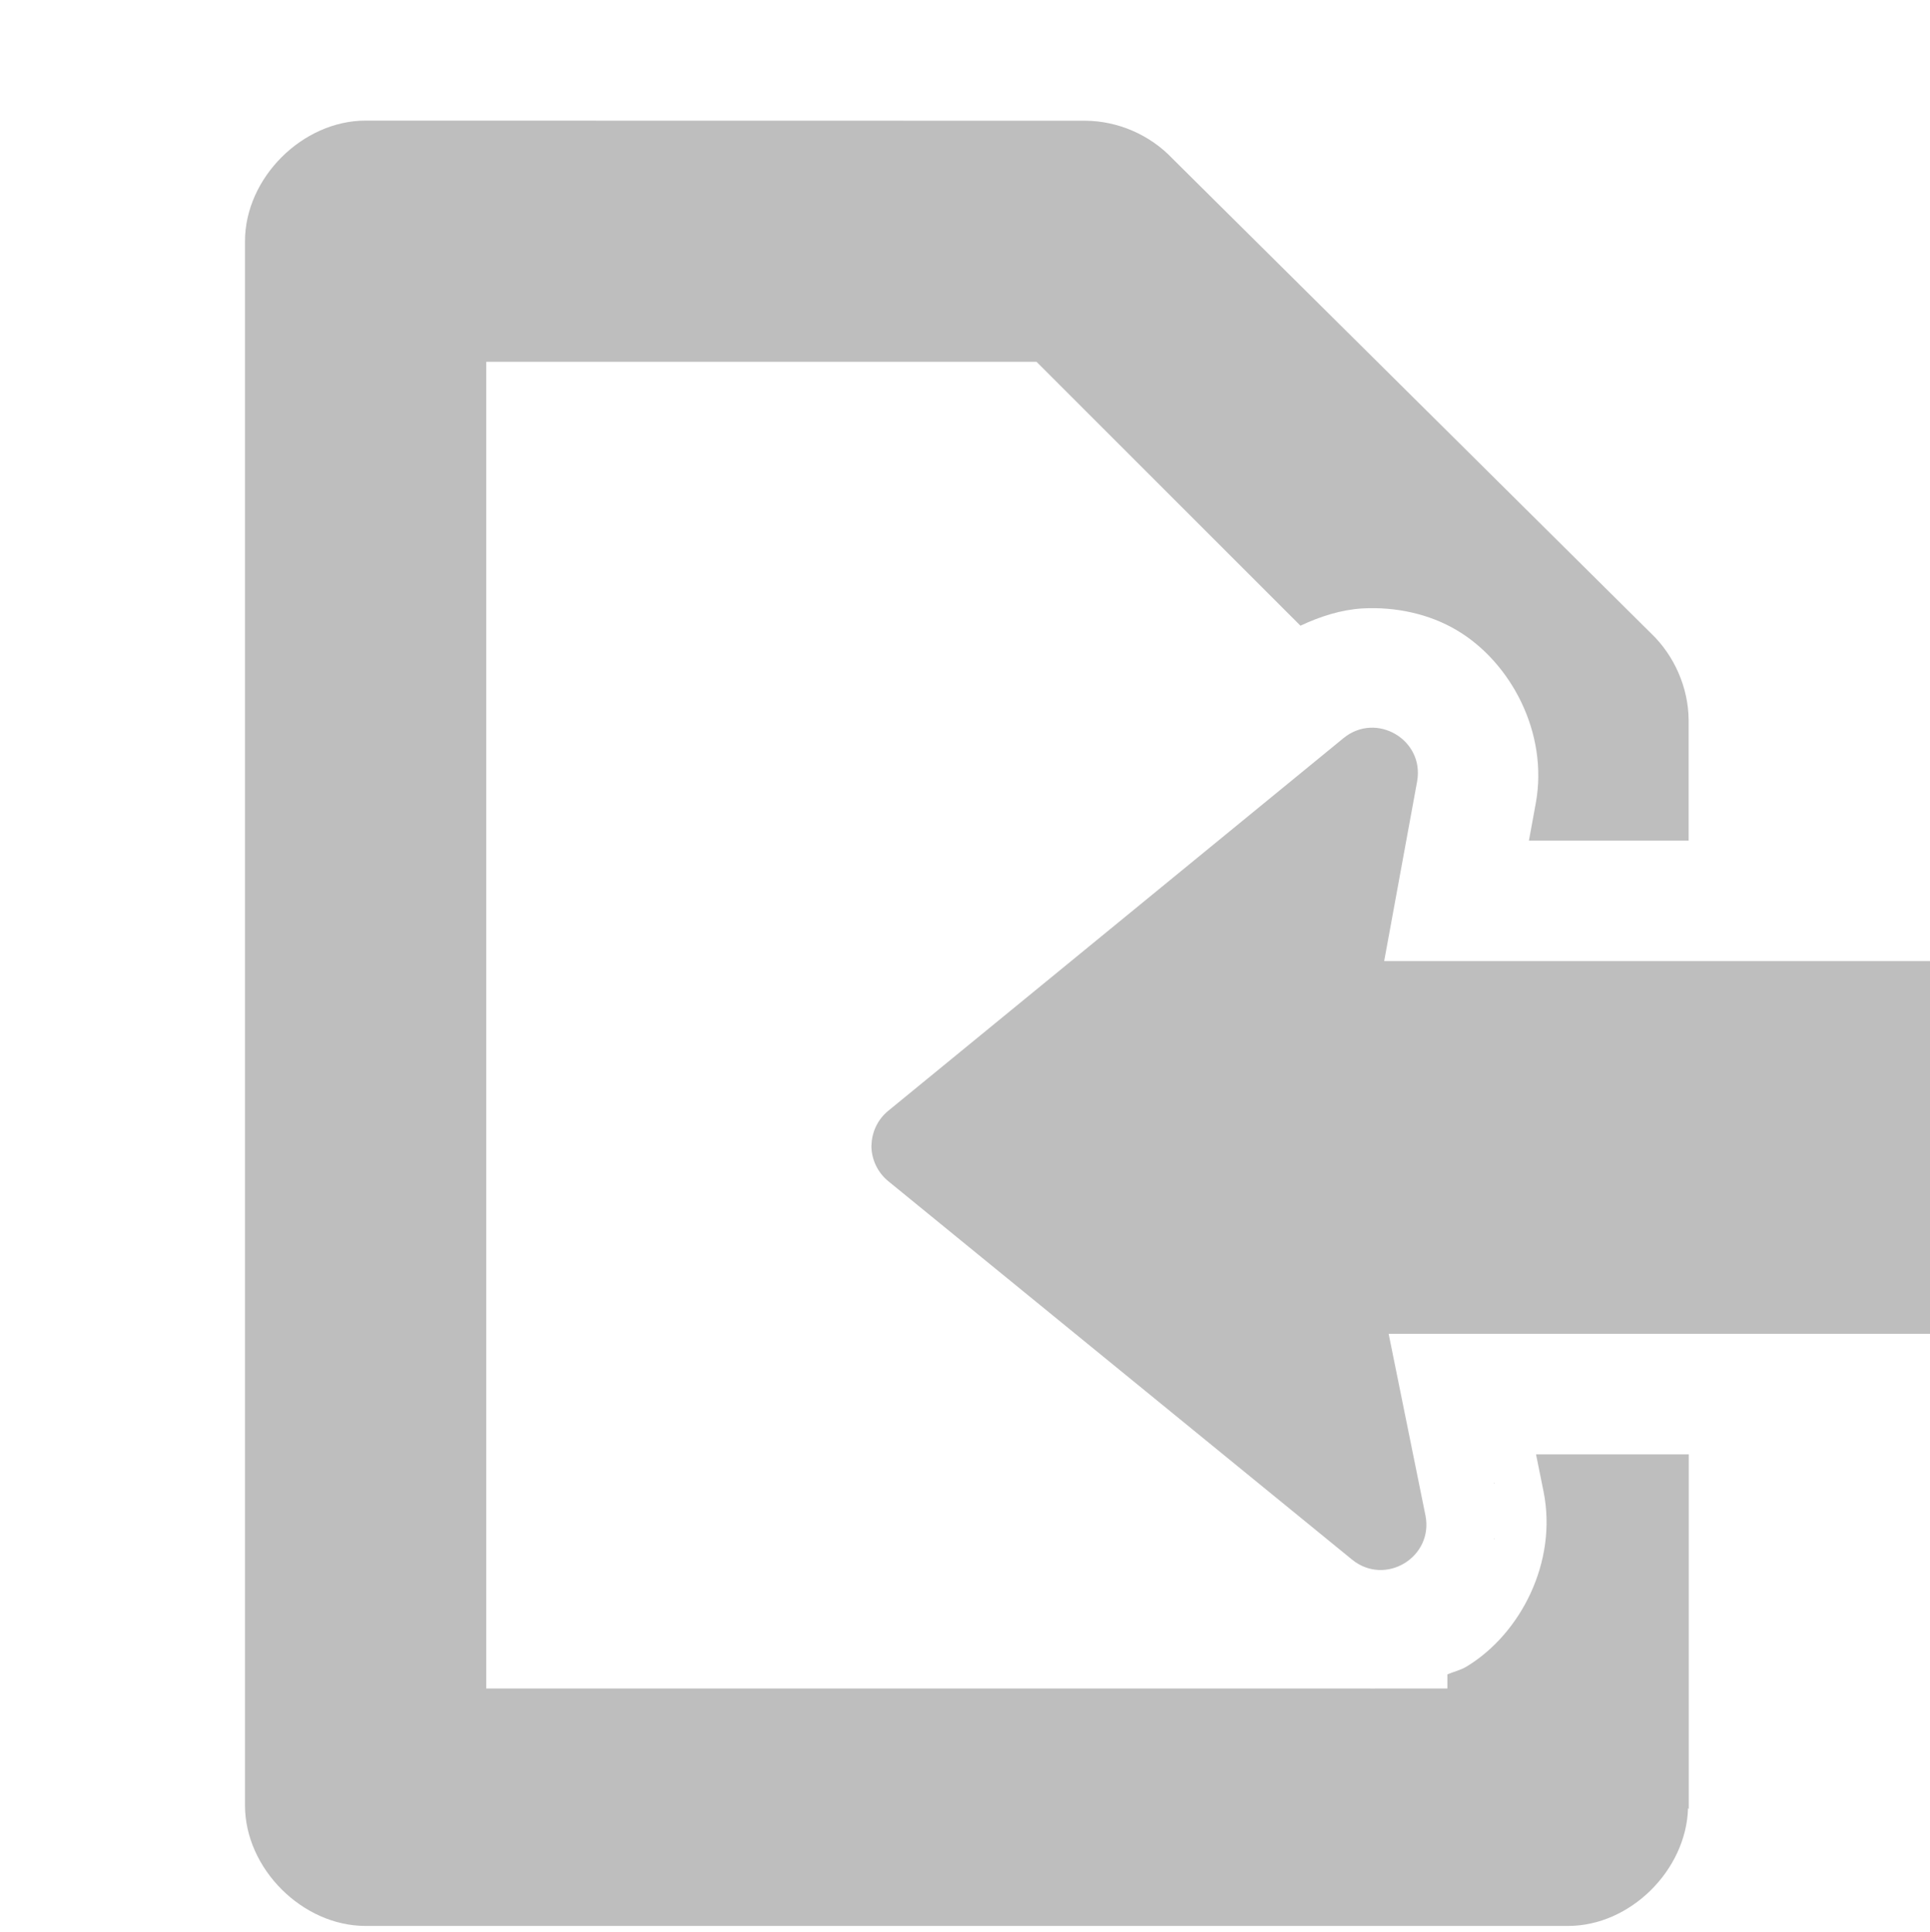 <svg height="16.018" width="16" xmlns="http://www.w3.org/2000/svg"><g fill-rule="evenodd"><path d="m7.225 9.496c.002-.111.053-.216.139-.286l3.774-3.09c.272-.222.673.014.61.36l-.273 1.489h4.525v3.09h-4.488l.305 1.505c.07.348-.334.592-.609.367l-3.845-3.138c-.089-.073-.14-.183-.139-.298z" fill="#bebebe"/><path d="m12.387 12.295c-0.0.001.002.002.002.004h-.002z"/><path d="m12.387 12.758c-0.0.001.002.002.002.004h-.002z"/></g><path d="m3.031 1c-.524 0-1.0.476-1 1v12.969c0.0.524.476 1 1 1h9.969c.515-0.0.98-.463.994-.977l.006.008v-.031-2.91h-1.266l.062.307c.118.584-.19 1.182-.639 1.453-.048.029-.106.042-.158.064v.117h-.582c-.022-0-.044.002-.066 0h-7.32v-11h4.562l2.188 2.188c.164-.077.335-.132.512-.143.28-.016.559.047.783.18.449.265.762.852.656 1.434l-.057.311h1.324v-1c-.002-.268-.118-.534-.312-.719l-3.969-3.938c-.185-.195-.45-.31-.719-.312z" fill="#bebebe"/></svg>